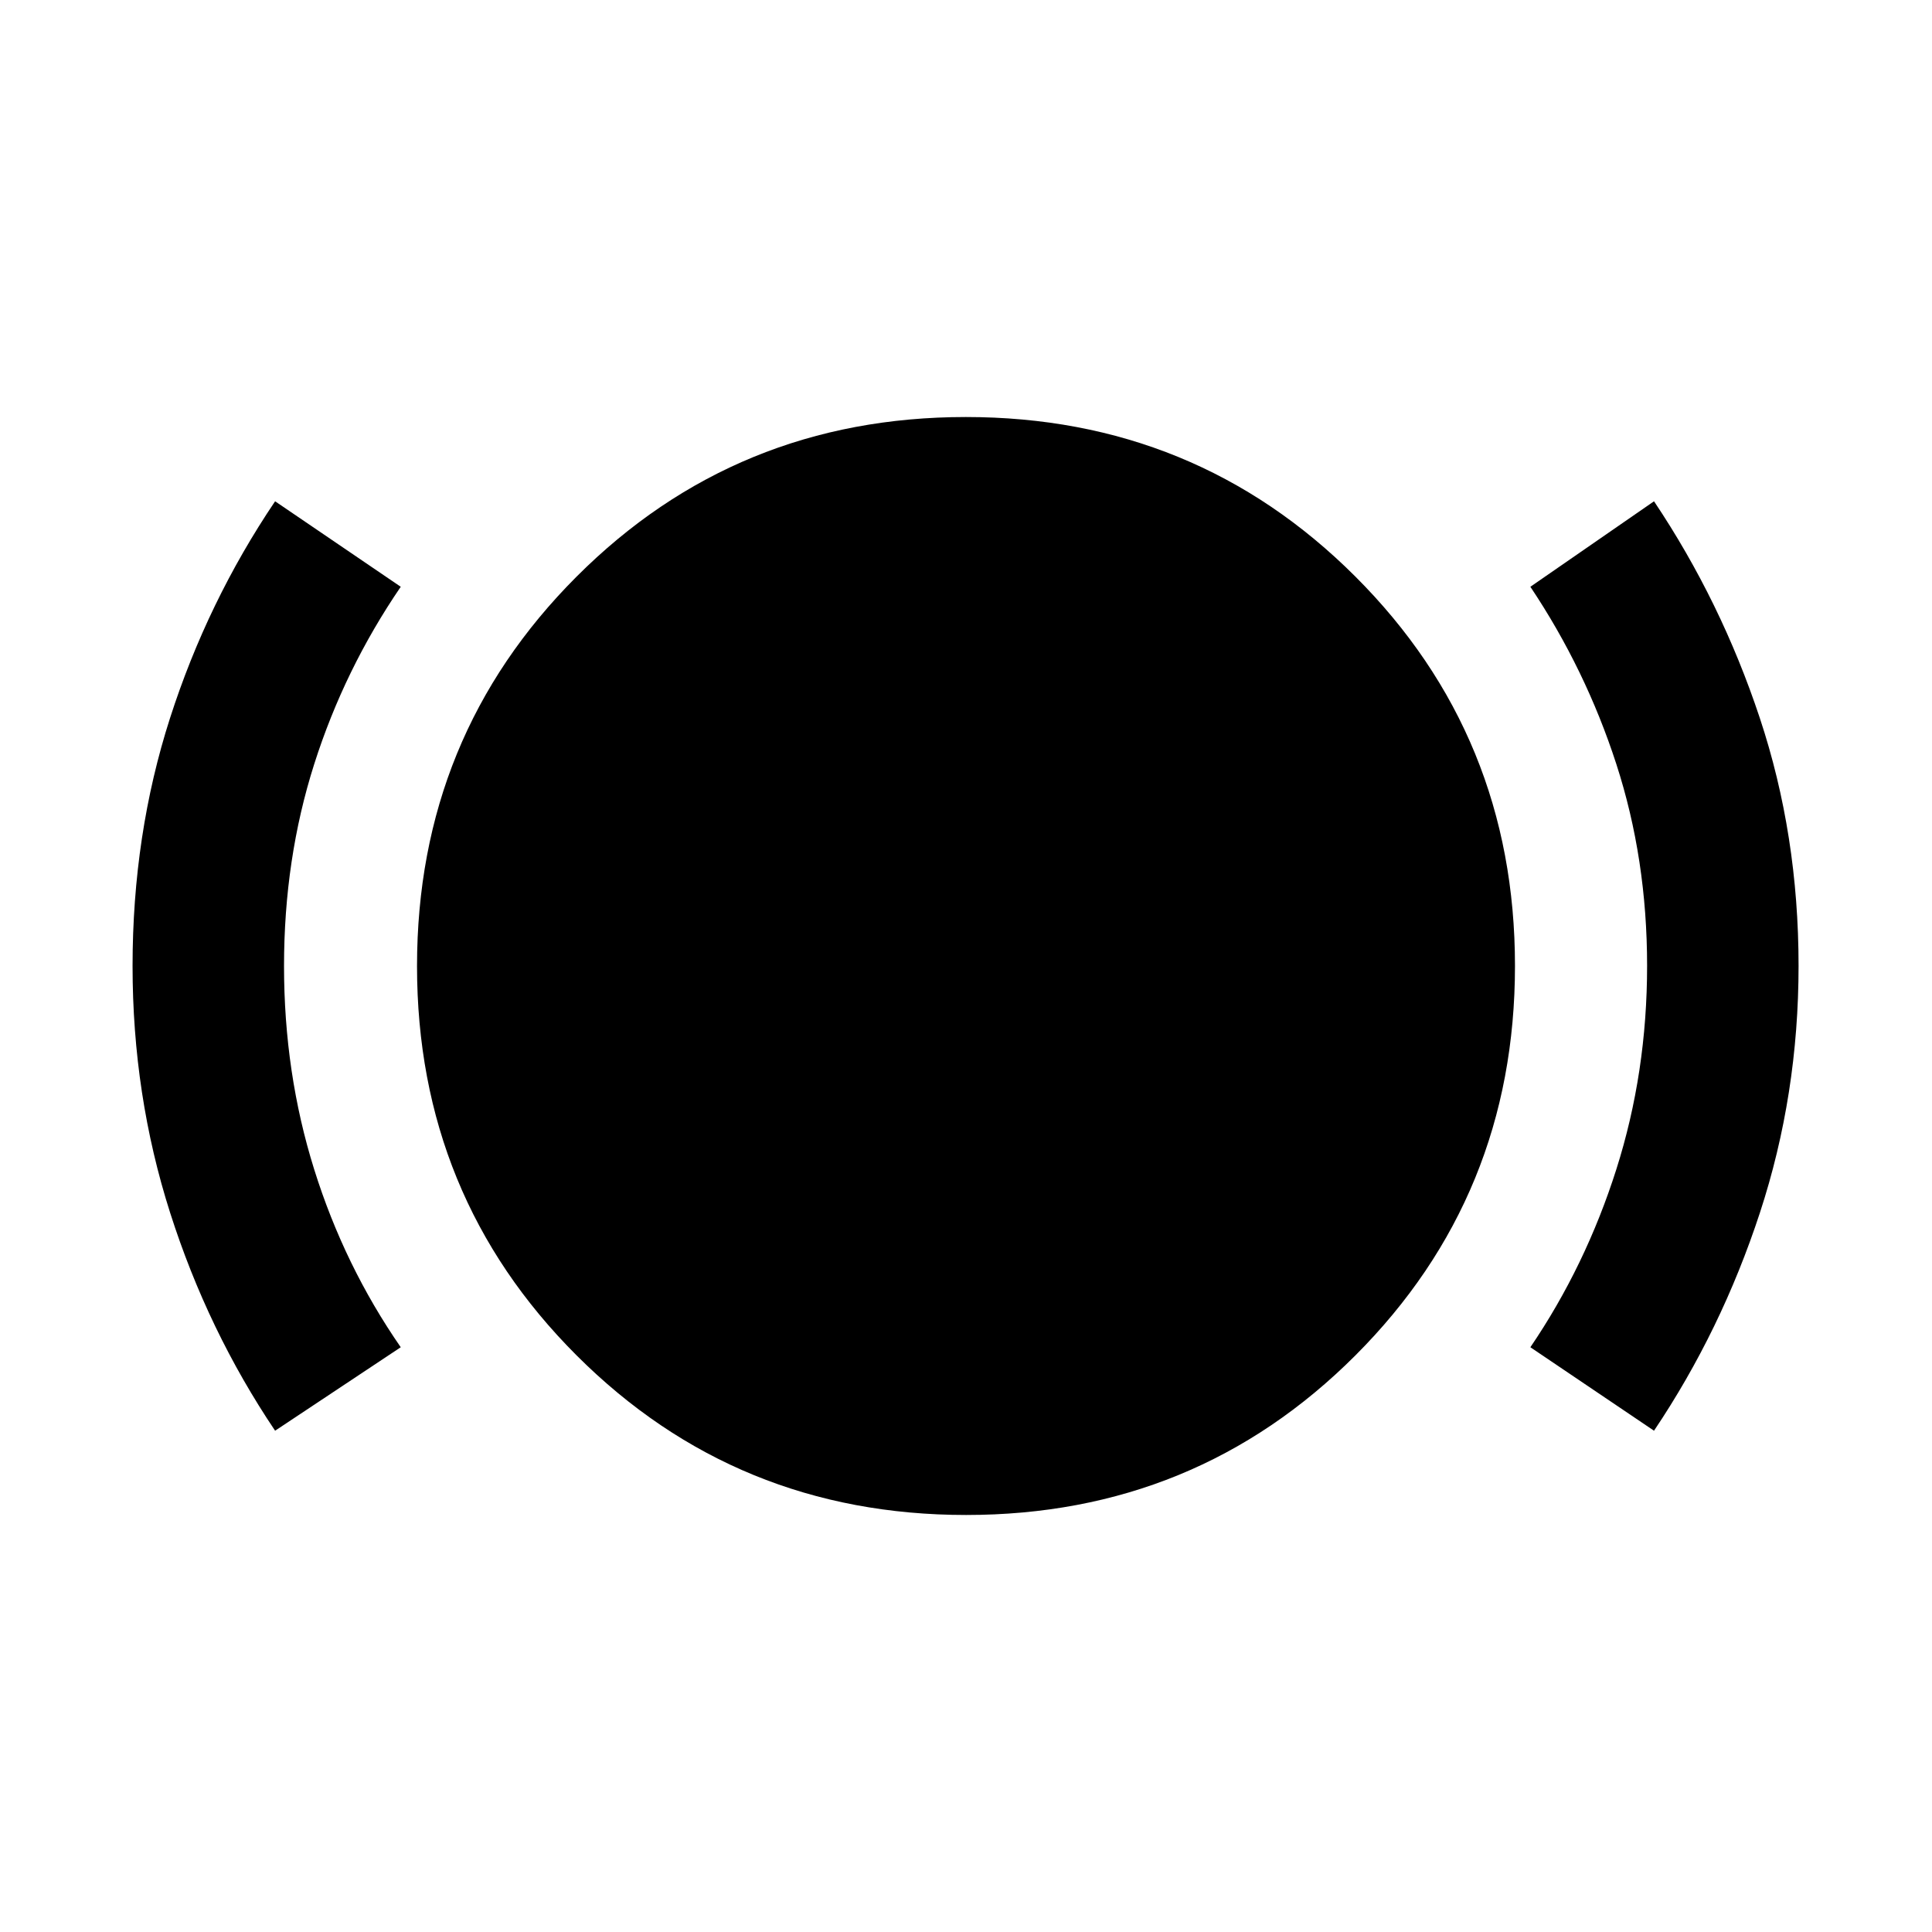 <svg xmlns="http://www.w3.org/2000/svg" width="48" height="48" viewBox="0 -960 960 960"><path d="M480.065-207.216q-114.196 0-193.523-79.261-79.326-79.262-79.326-193.458t79.261-193.523q79.262-79.326 193.458-79.326t193.523 79.261q79.326 79.262 79.326 193.458t-79.261 193.523q-79.262 79.326-193.458 79.326Zm341.805-41.871-61.435-41.478q27.435-40.341 42.717-88.411 15.283-48.07 15.283-101.148 0-53.076-15.283-100.194-15.282-47.117-42.717-88.117l61.435-42.478q33.311 49.707 52.569 107.699 19.257 57.993 19.257 123.111 0 64.084-19.196 122.672-19.196 58.589-52.63 108.344Zm-685.175 0q-33.43-49.691-52.128-108.205Q65.87-415.806 65.87-480.016q0-65.245 18.615-123.167t52.211-107.73l62.435 42.478q-28 41-43 88.117-15 47.118-15 100.318 0 53.202 15 101.101t43 88.334l-62.435 41.478Z"/></svg>